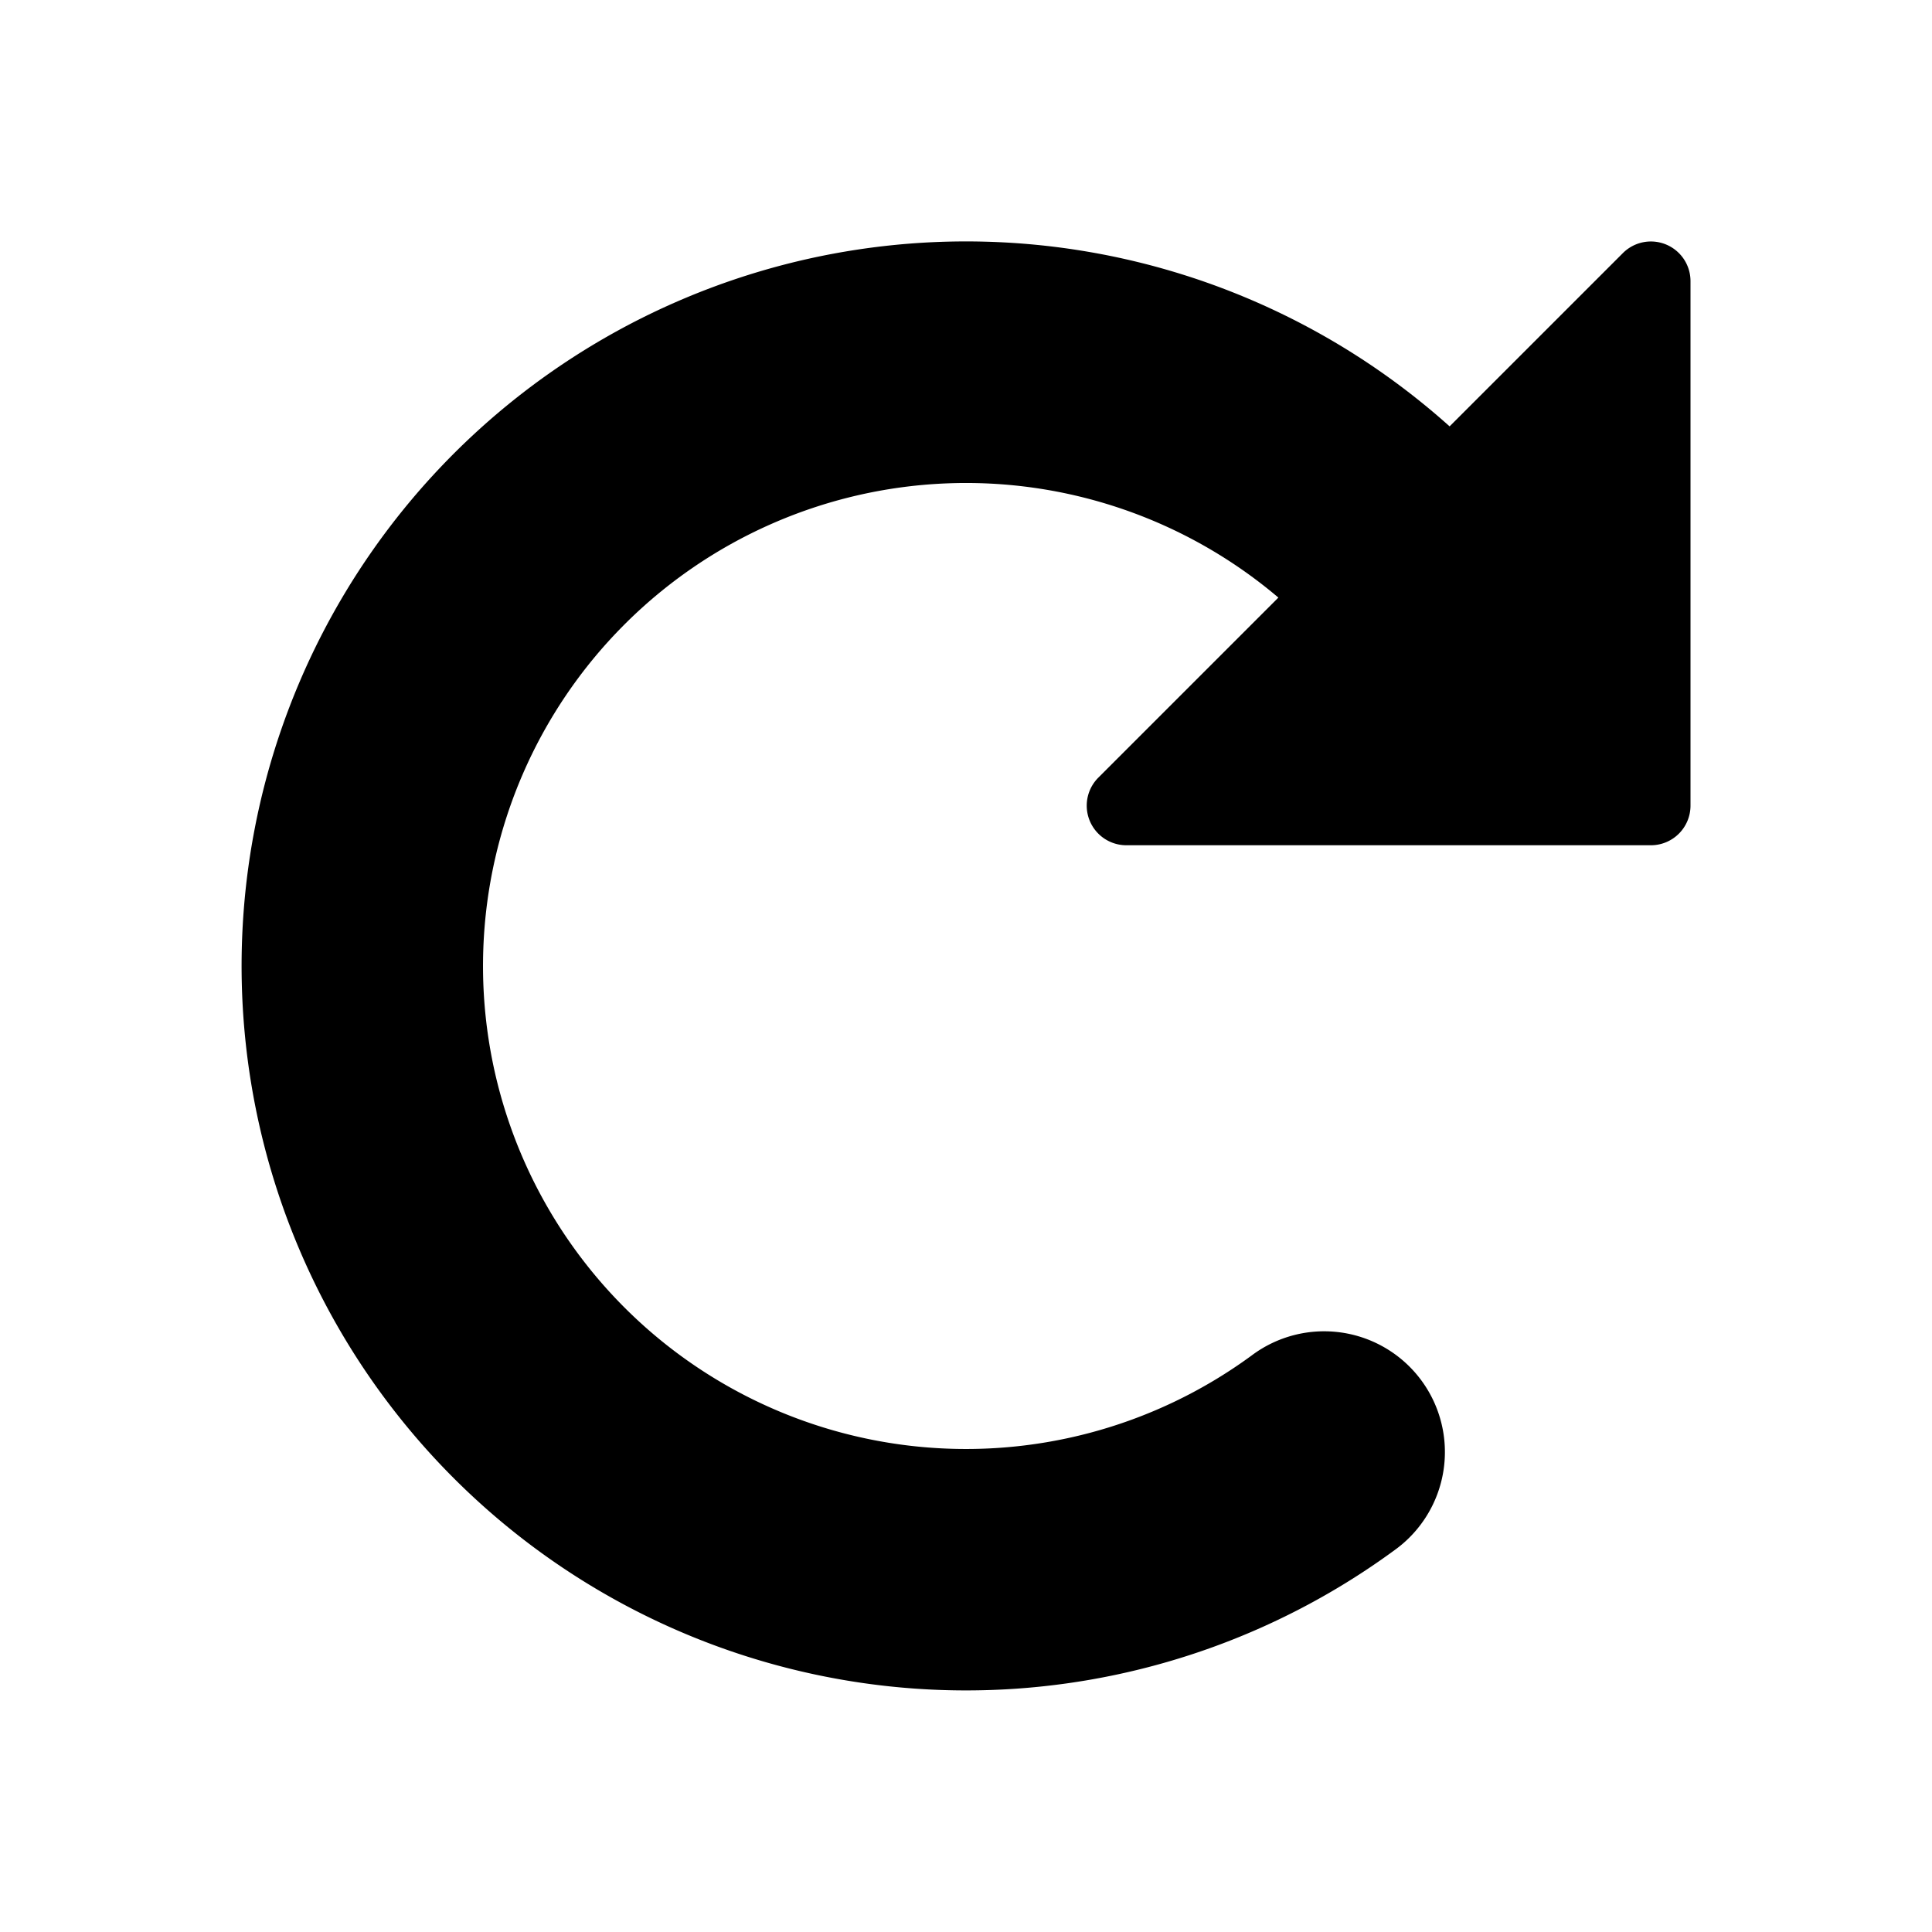 <svg width="16" height="16" viewBox="0 0 16 16" xmlns="http://www.w3.org/2000/svg" xmlns:xlink="http://www.w3.org/1999/xlink"><title>icn/repeat</title><defs><path d="M10.587 4.949a4 4 0 1 0-.222 6.277 1 1 0 1 1 1.185 1.611 6 6 0 1 1 .455-9.306l1.435-1.435a.328.328 0 0 1 .56.232v4.344a.328.328 0 0 1-.328.328H9.328a.328.328 0 0 1-.232-.56l1.491-1.491z" id="a"/></defs><use fill="#000" xlink:href="#a" fill-rule="evenodd"/></svg>